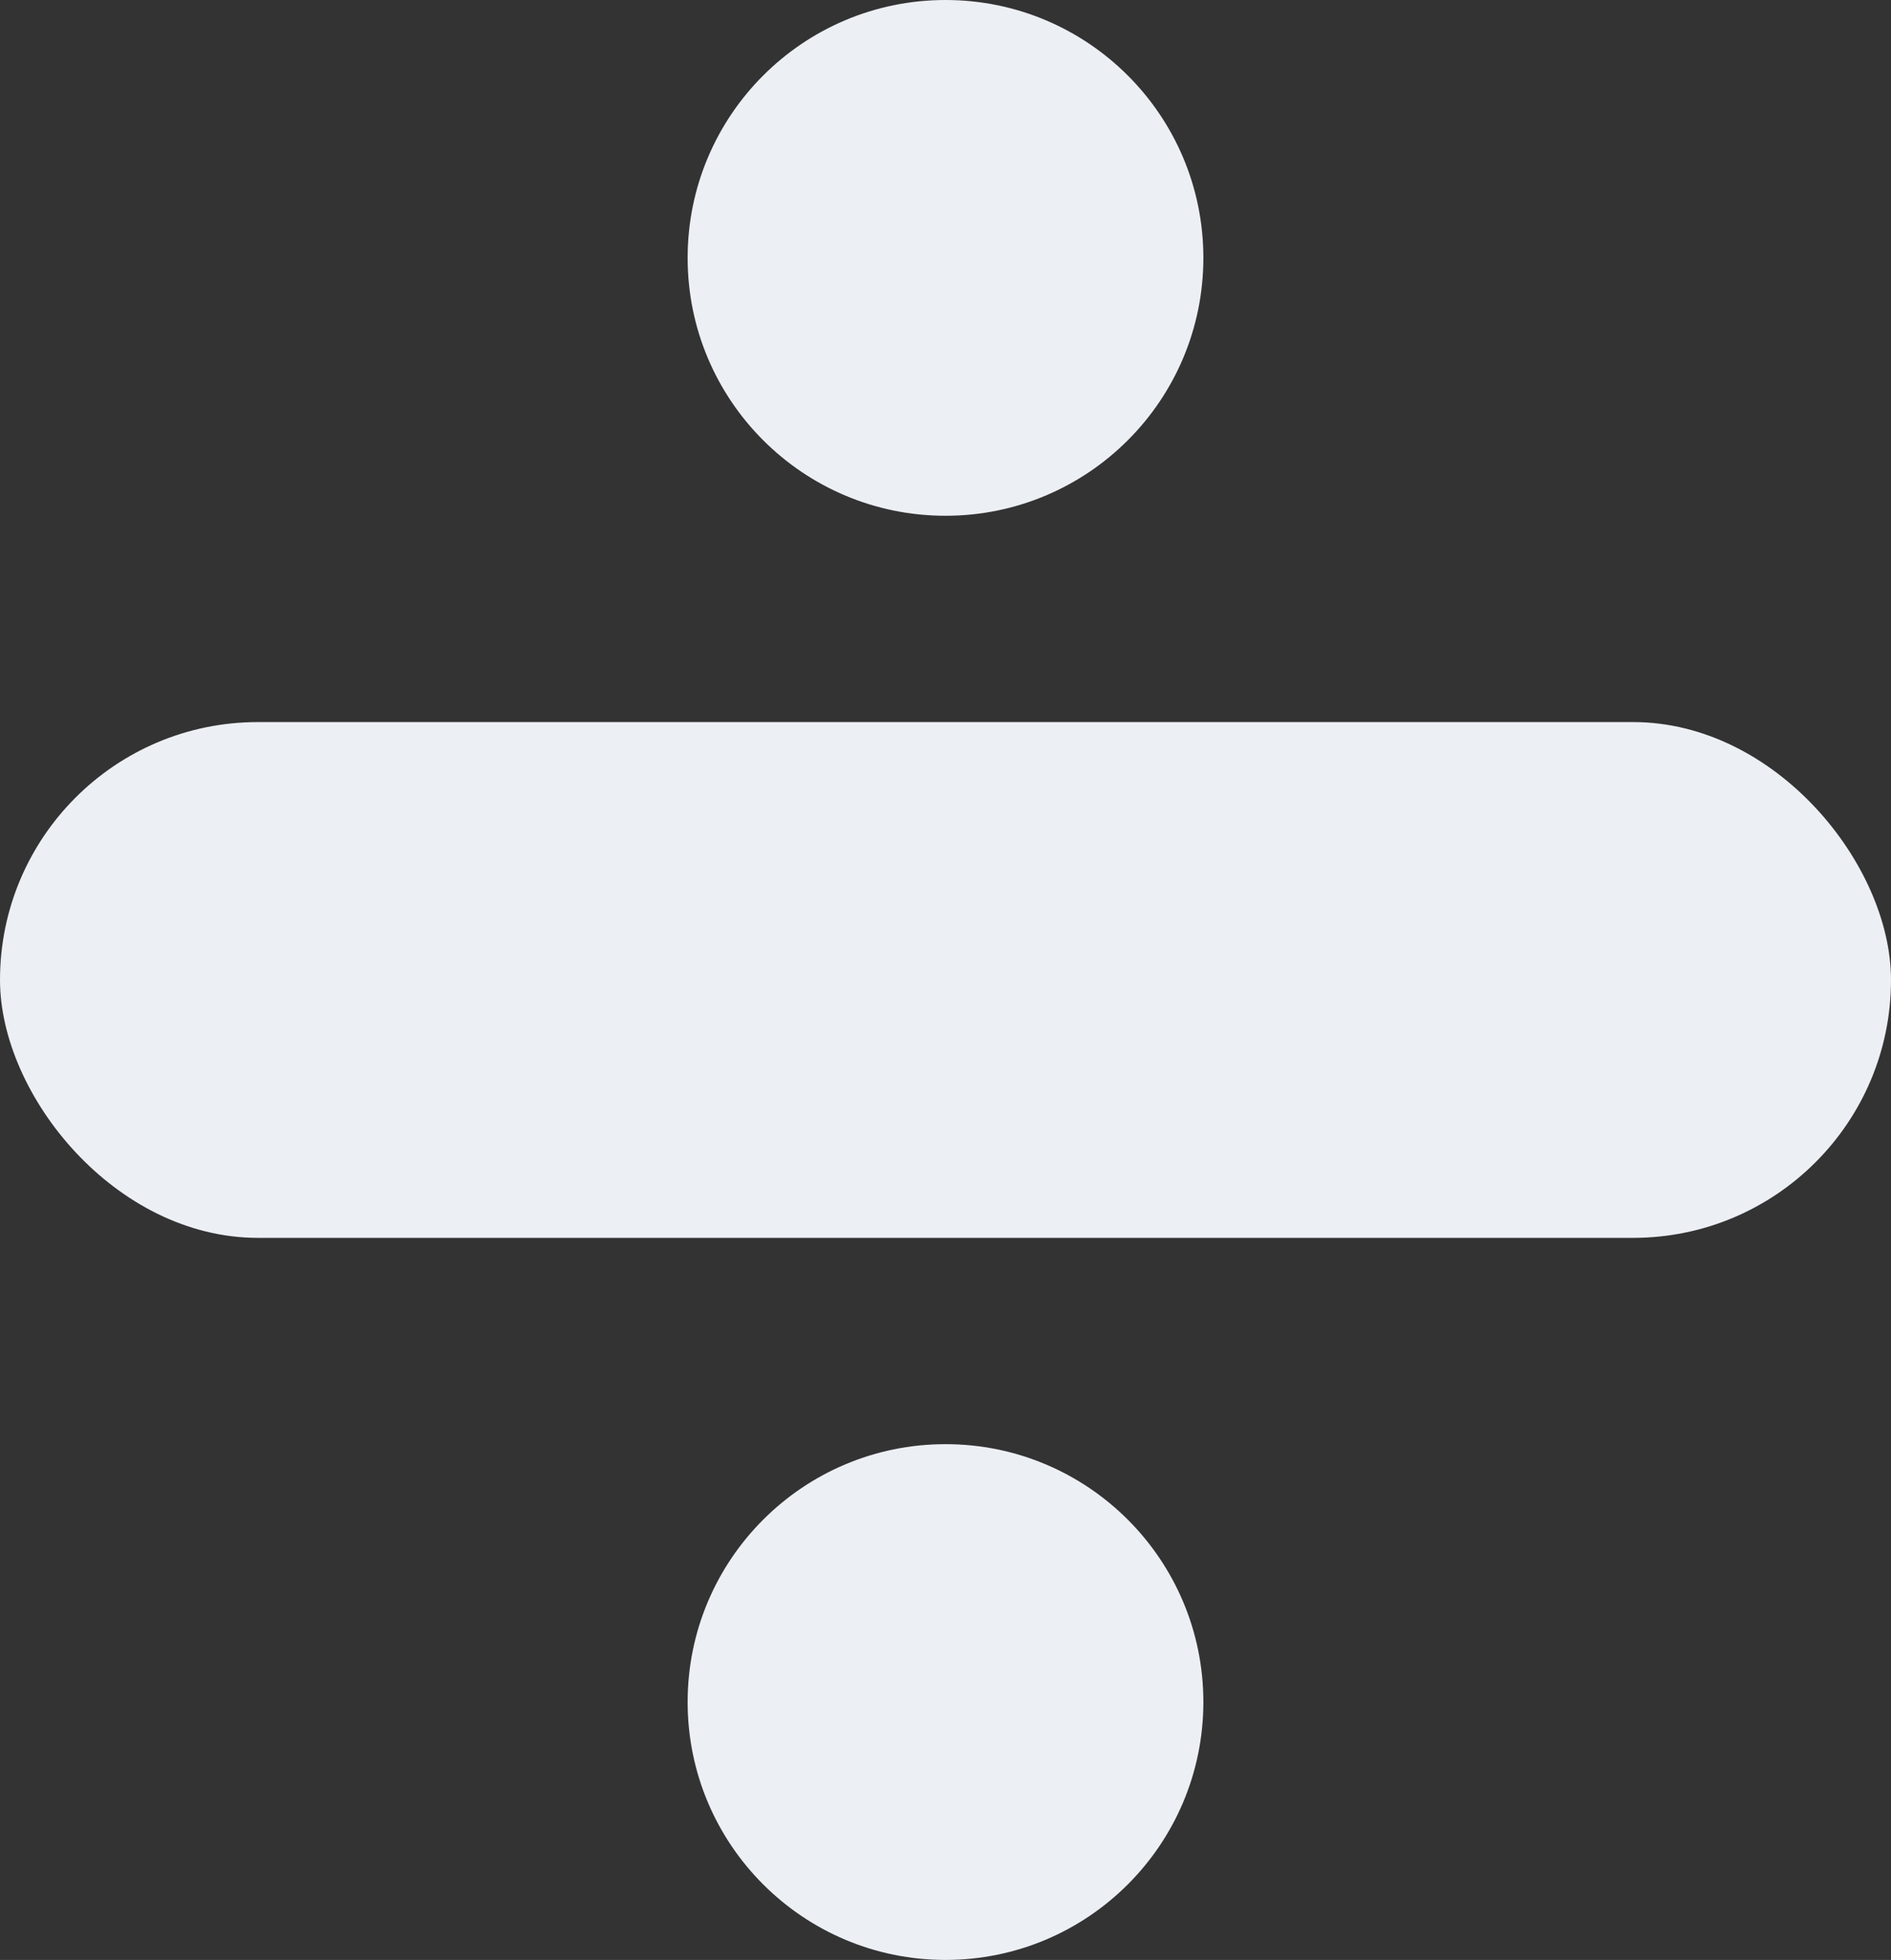 <svg width="55" height="57" viewBox="0 0 55 57" fill="none" xmlns="http://www.w3.org/2000/svg">
<rect x="0" y="0" width="55" height="57" fill="#333333" stroke="none"/>
<rect y="21" width="55" height="15" rx="7.5" fill="#ECEFF4"/>
<circle cx="27.5" cy="7.5" r="7.5" fill="#ECEFF4"/>
<circle cx="27.5" cy="49.5" r="7.5" fill="#ECEFF4"/>
</svg>
